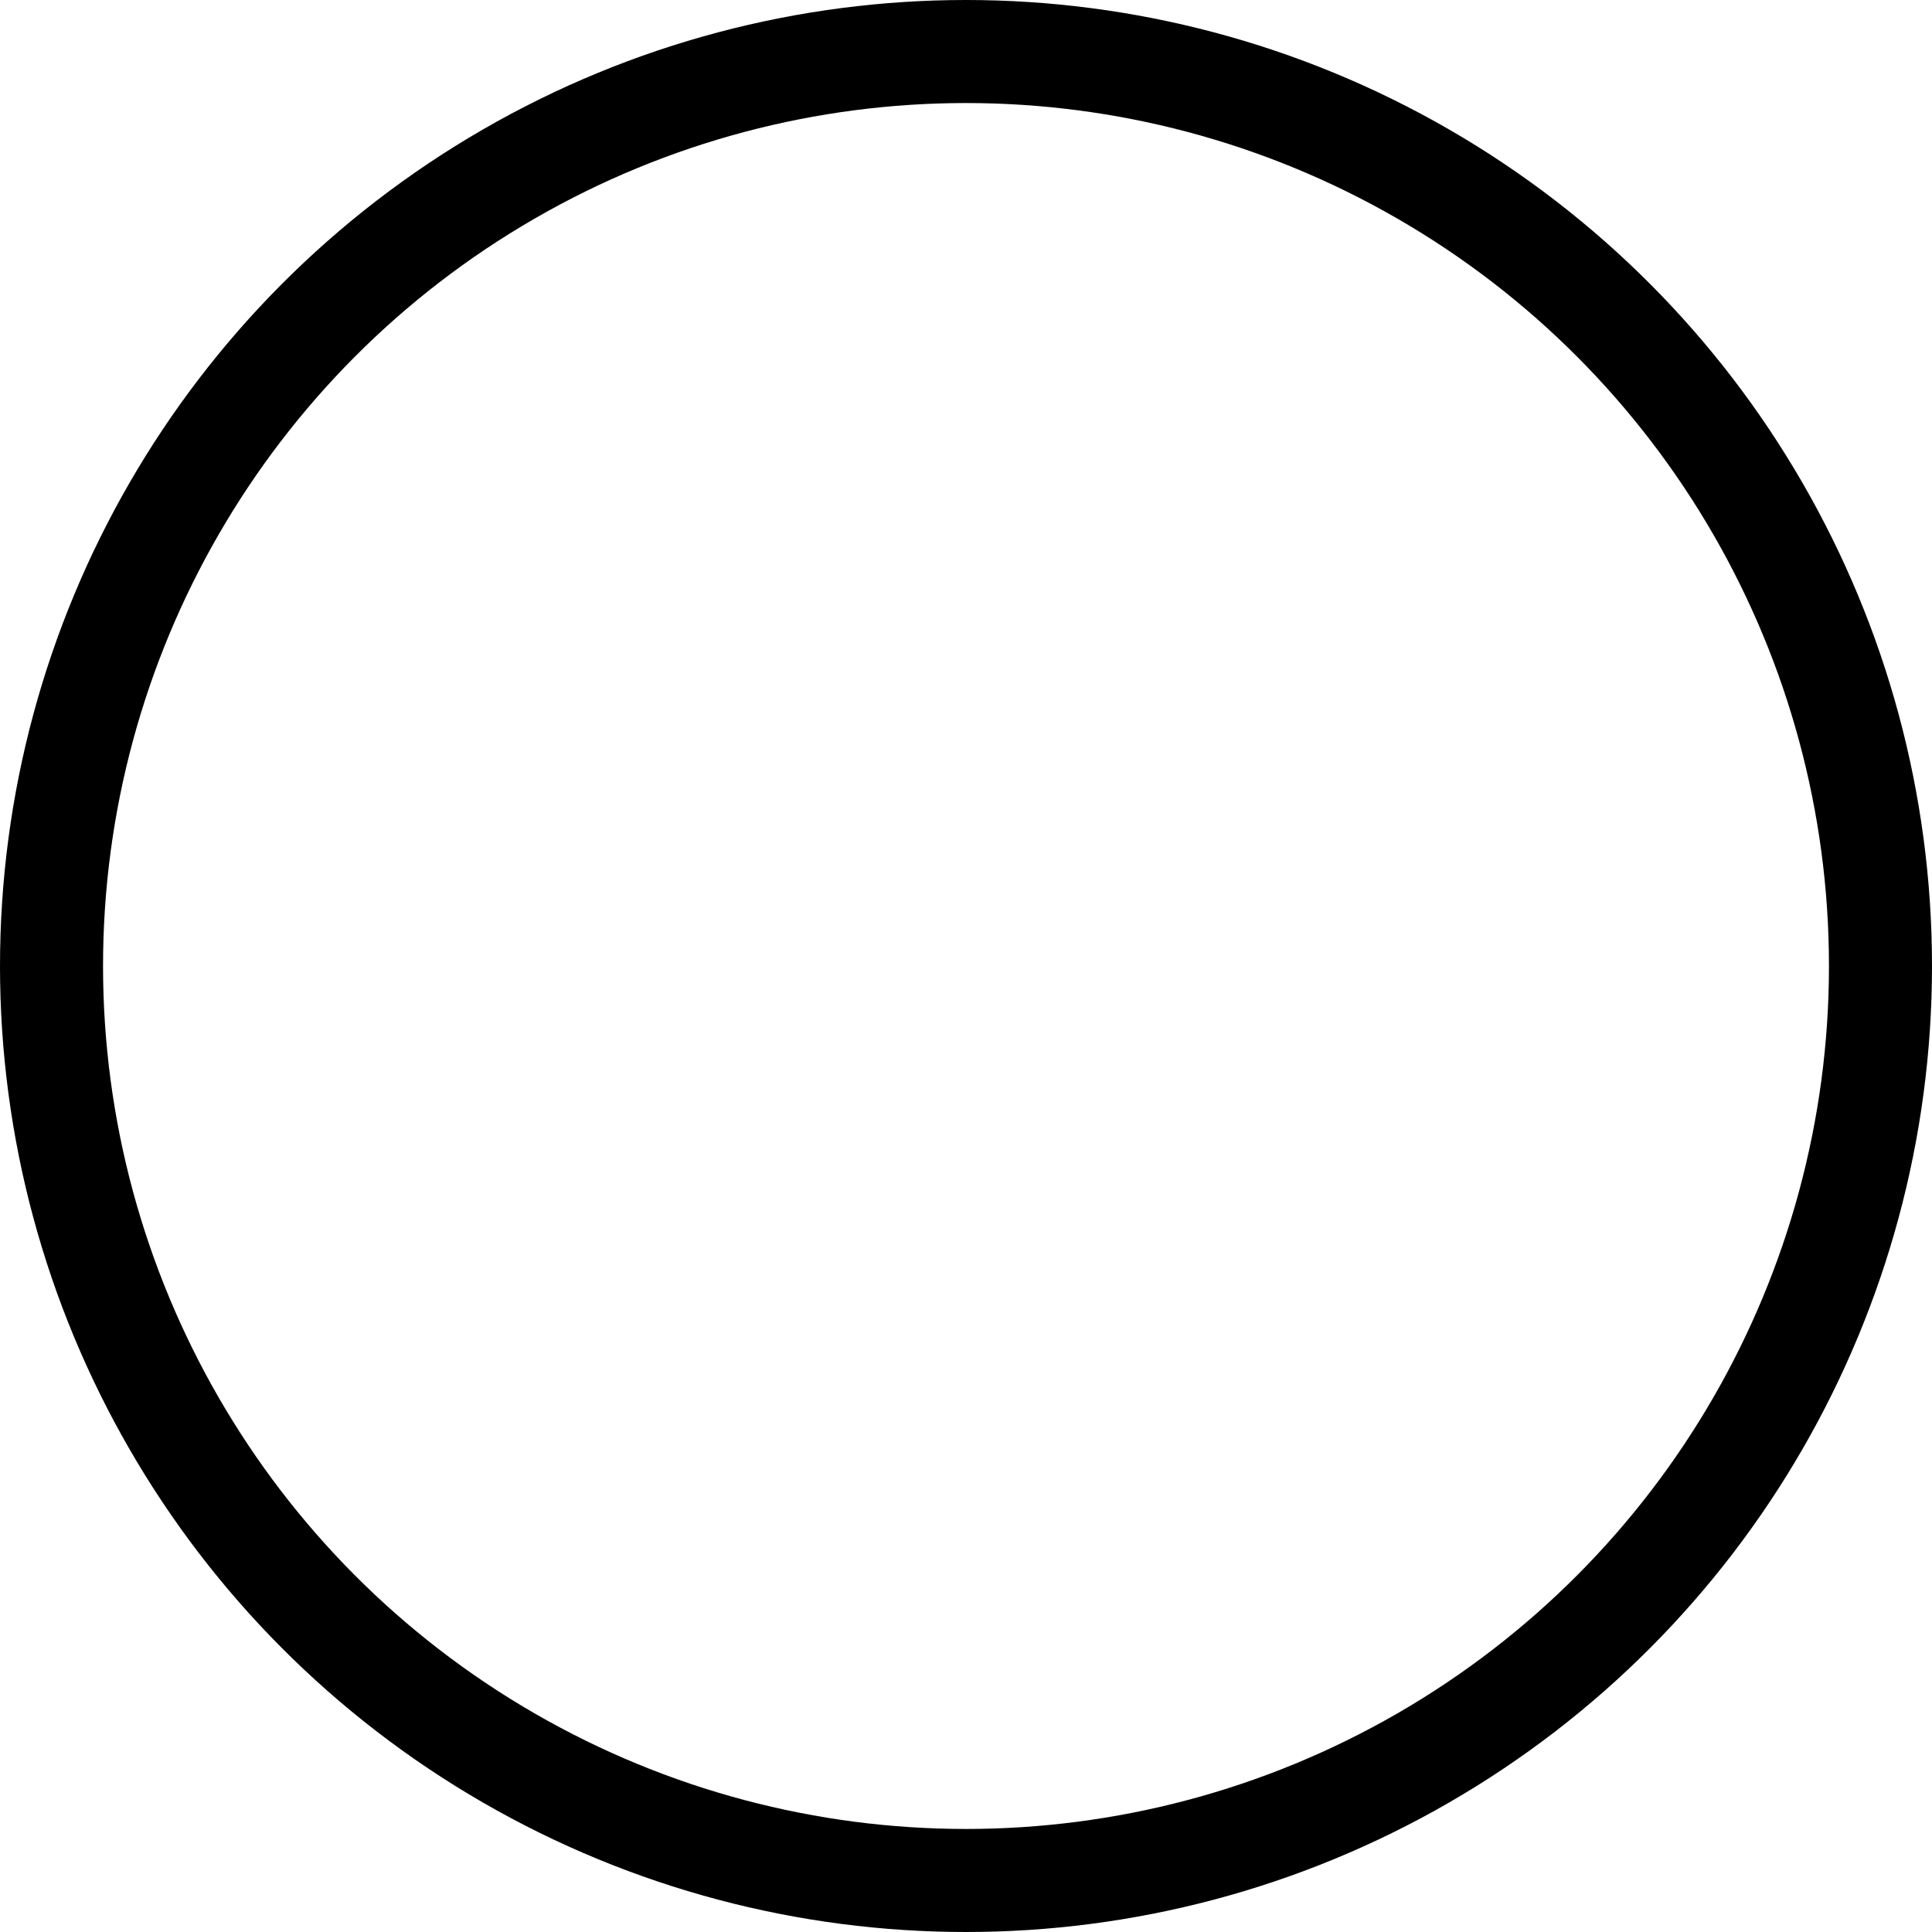 <svg xmlns="http://www.w3.org/2000/svg" width="15" height="15" viewBox="0 0 15 15">
  <g id="Ellipse_5" data-name="Ellipse 5" fill="none" stroke="#000" stroke-width="0.8">
    <circle cx="7.5" cy="7.5" r="7.5" stroke="none"/>
    <circle cx="7.5" cy="7.5" r="7.1" fill="none"/>
  </g>
</svg>
